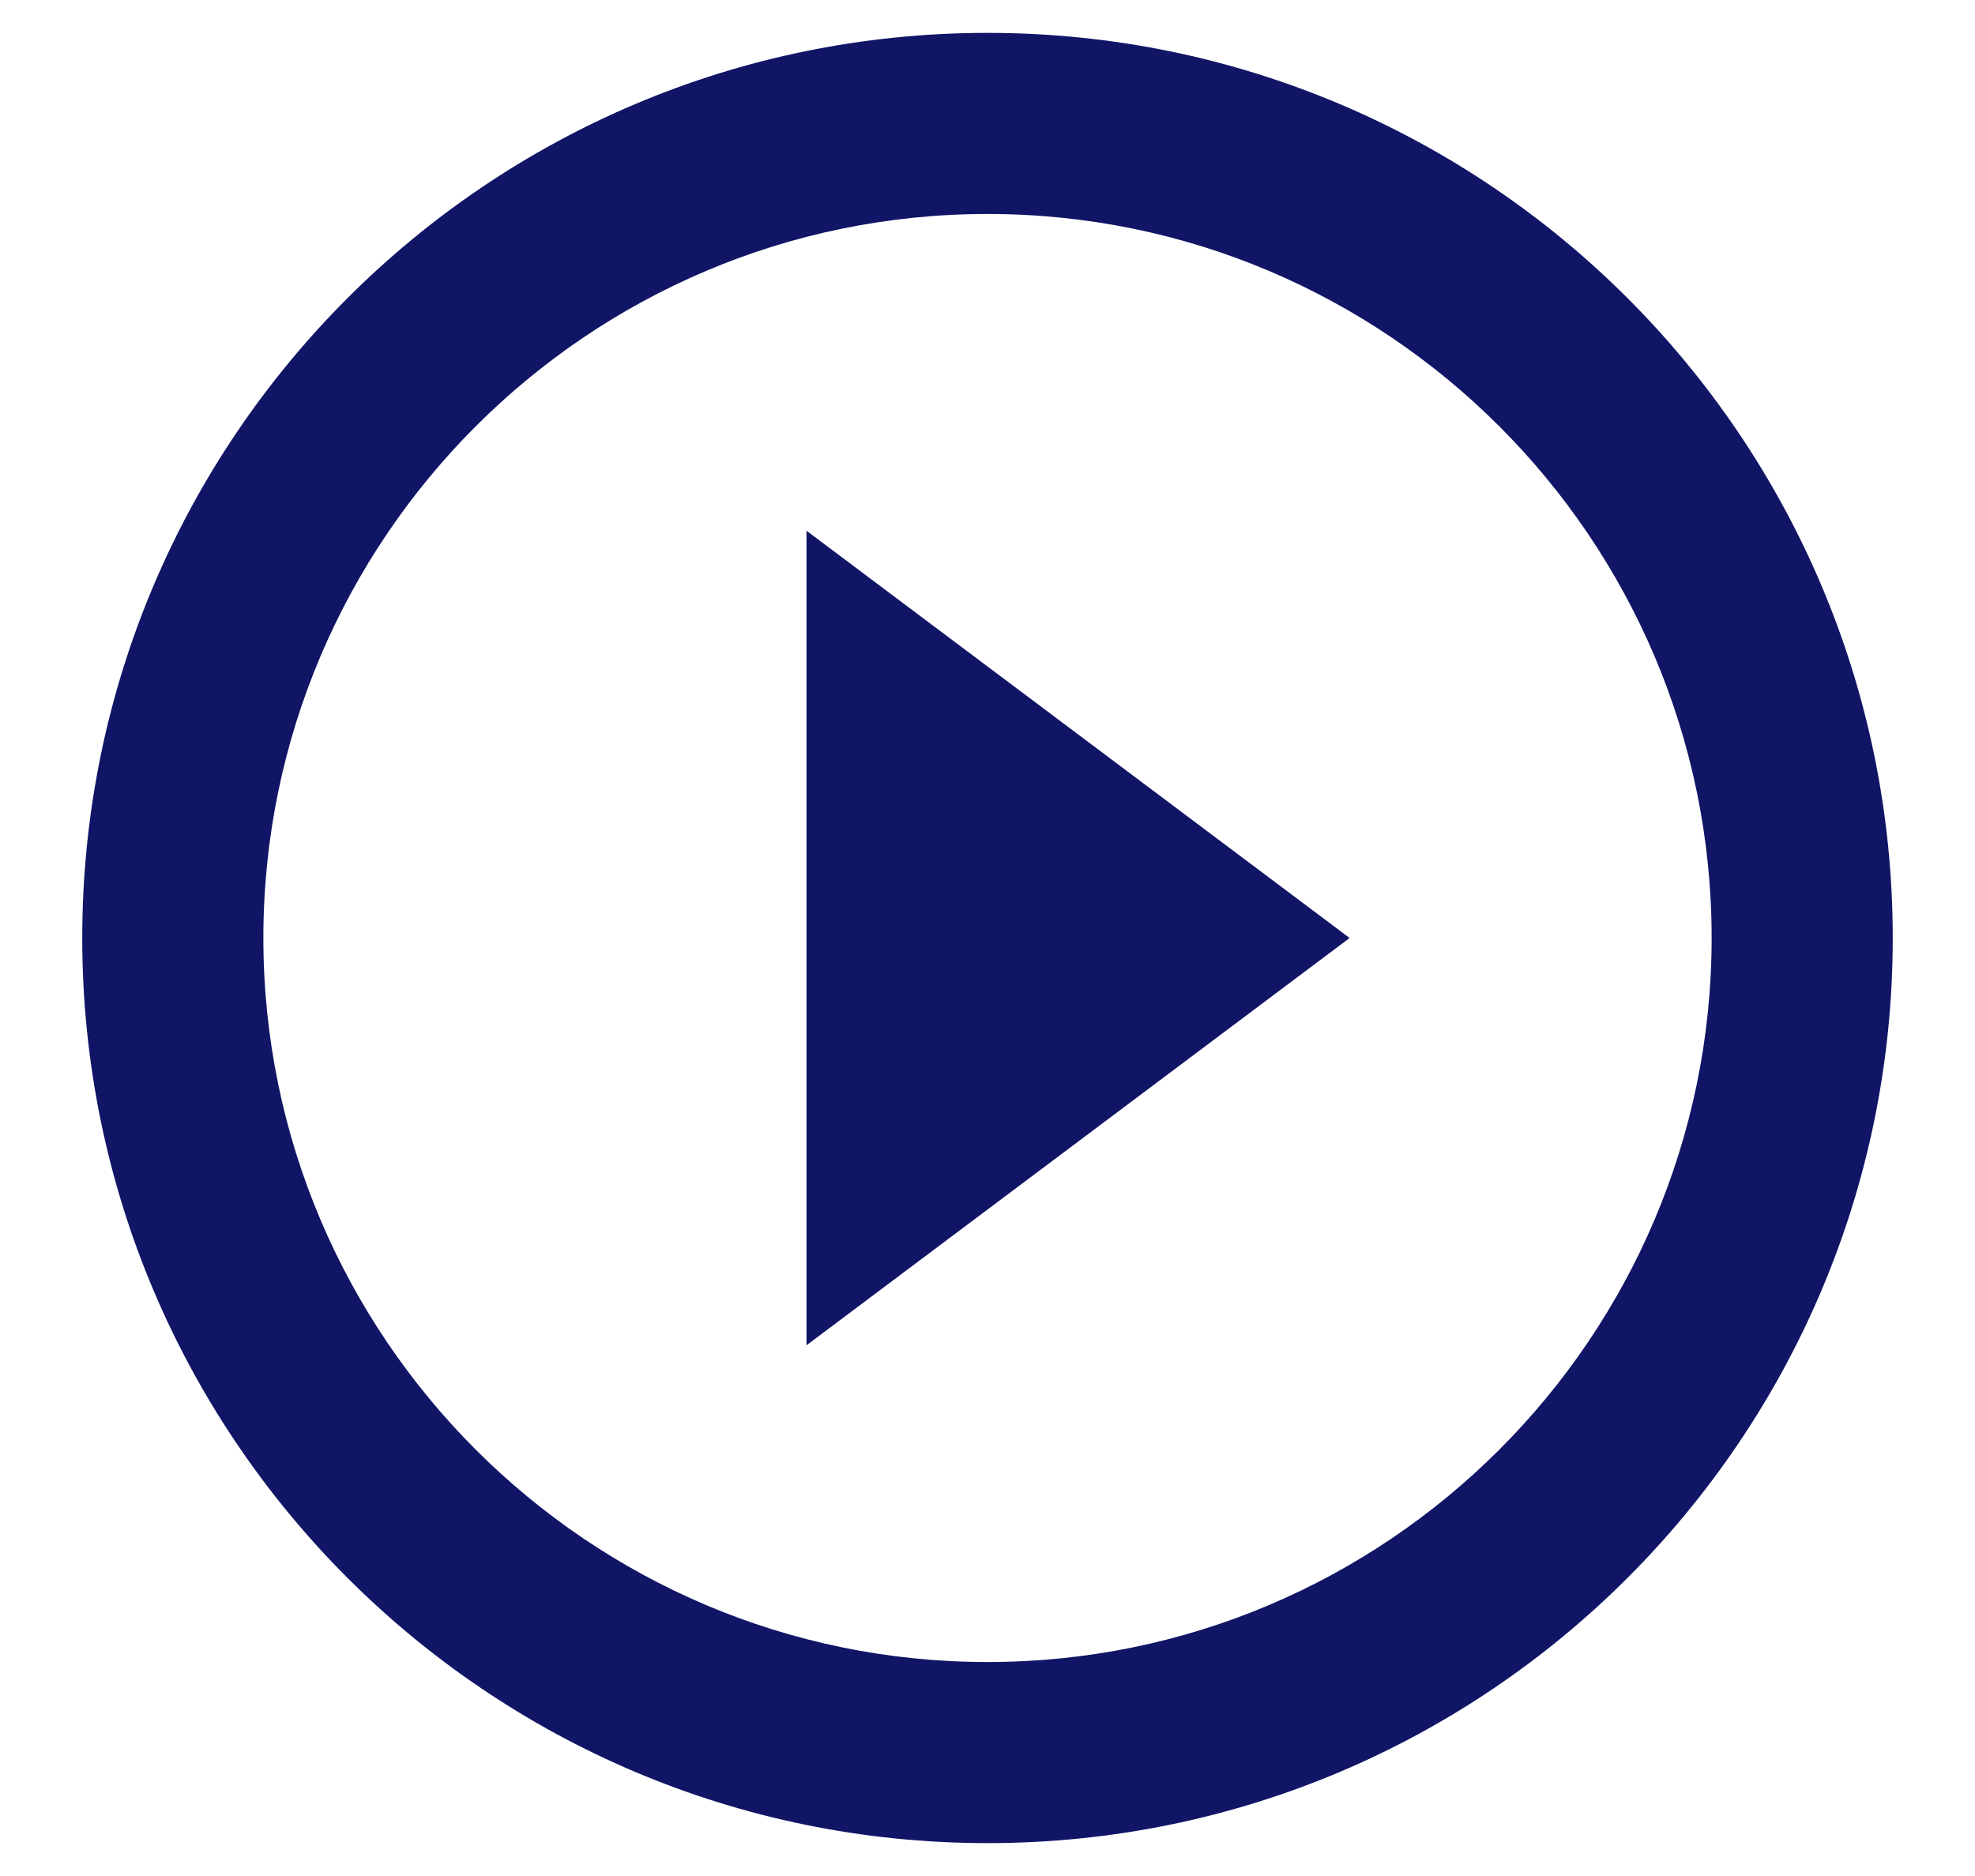<svg width="20" height="19" viewBox="0 0 20 19" fill="none" xmlns="http://www.w3.org/2000/svg">
<path d="M8.167 13.625L13.667 9.5L8.167 5.375V13.625ZM10 0.333C4.94 0.333 0.833 4.44 0.833 9.5C0.833 14.56 4.94 18.667 10 18.667C15.06 18.667 19.167 14.56 19.167 9.5C19.167 4.44 15.06 0.333 10 0.333ZM10 16.833C5.958 16.833 2.667 13.542 2.667 9.5C2.667 5.457 5.958 2.167 10 2.167C14.043 2.167 17.333 5.457 17.333 9.5C17.333 13.542 14.043 16.833 10 16.833Z" fill="#101566"/>
</svg>
